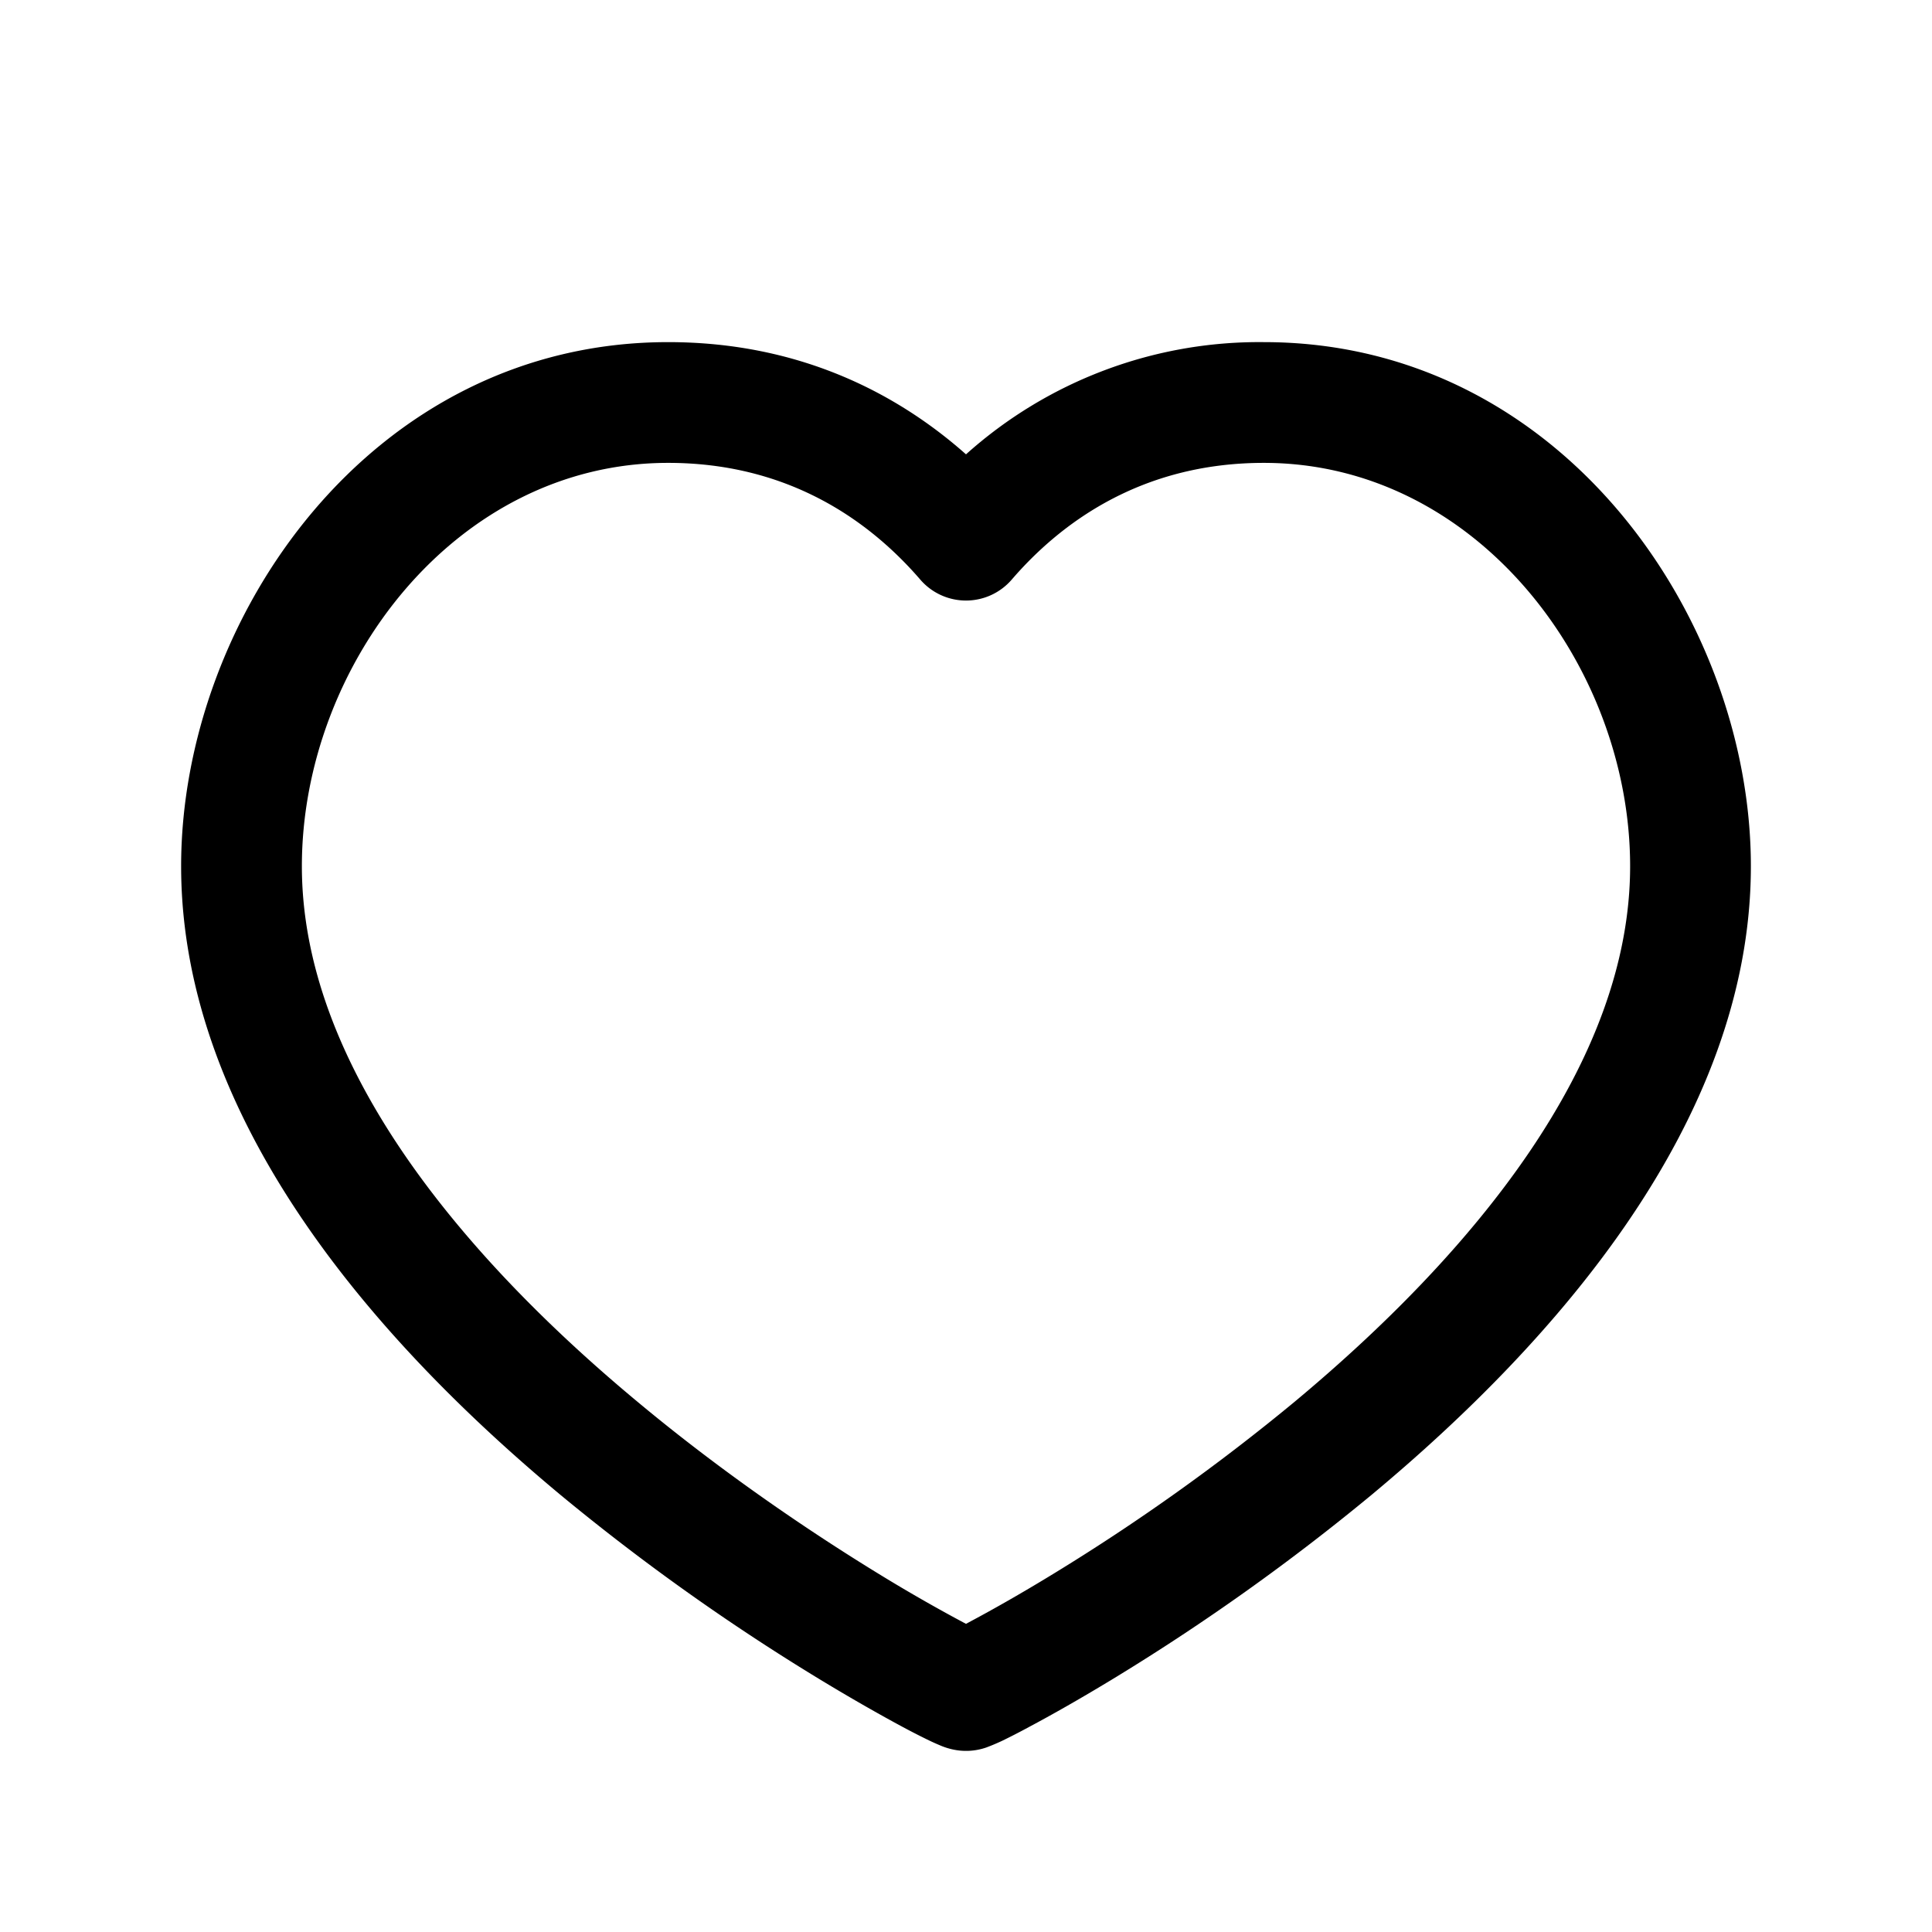 <svg viewBox="0 0 24 24"><path d="M8.3 5.75c-2.646 0-4.55 2.525-4.55 5.01 0 1.209.475 2.407 1.254 3.554.779 1.146 1.833 2.2 2.916 3.1 1.08.9 2.169 1.631 2.997 2.138a20.233 20.233 0 001.083.62l.08-.043c.243-.13.589-.324 1.003-.577a25.819 25.819 0 002.997-2.137c1.083-.902 2.137-1.955 2.916-3.101.779-1.147 1.254-2.345 1.254-3.554 0-2.485-1.904-5.01-4.55-5.01-1.538 0-2.537.76-3.132 1.45a.75.75 0 01-1.136 0c-.595-.69-1.594-1.45-3.132-1.45zm-6.05 5.01c0-3.075 2.356-6.51 6.05-6.51 1.665 0 2.878.665 3.7 1.394a5.456 5.456 0 013.7-1.394c3.694 0 6.05 3.435 6.05 6.51 0 1.607-.63 3.096-1.513 4.396-.884 1.302-2.05 2.457-3.197 3.412a27.316 27.316 0 01-3.175 2.264c-.438.267-.809.476-1.08.62-.134.073-.248.13-.334.172a2.6 2.6 0 01-.199.084.77.77 0 01-.435.02.848.848 0 01-.145-.049 2.6 2.6 0 01-.123-.055 8.862 8.862 0 01-.335-.171c-.27-.145-.641-.354-1.079-.621a27.317 27.317 0 01-3.175-2.264c-1.147-.955-2.313-2.11-3.197-3.412-.883-1.3-1.513-2.79-1.513-4.396z"/></svg>

